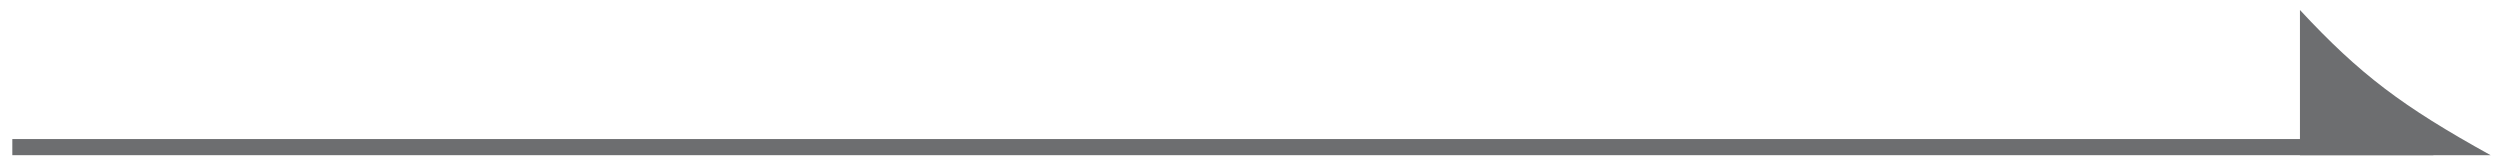 <svg width="155" height="10" viewBox="0 0 155 10" fill="none" xmlns="http://www.w3.org/2000/svg">
<line x1="0.764" y1="9.121" x2="150.87" y2="9.121" stroke="#6D6E70"/>
<path d="M142.597 0.621L142.597 9.621H154.416C148.926 6.583 146.326 4.627 142.597 0.621Z" fill="#6D6E70"/>
</svg>
